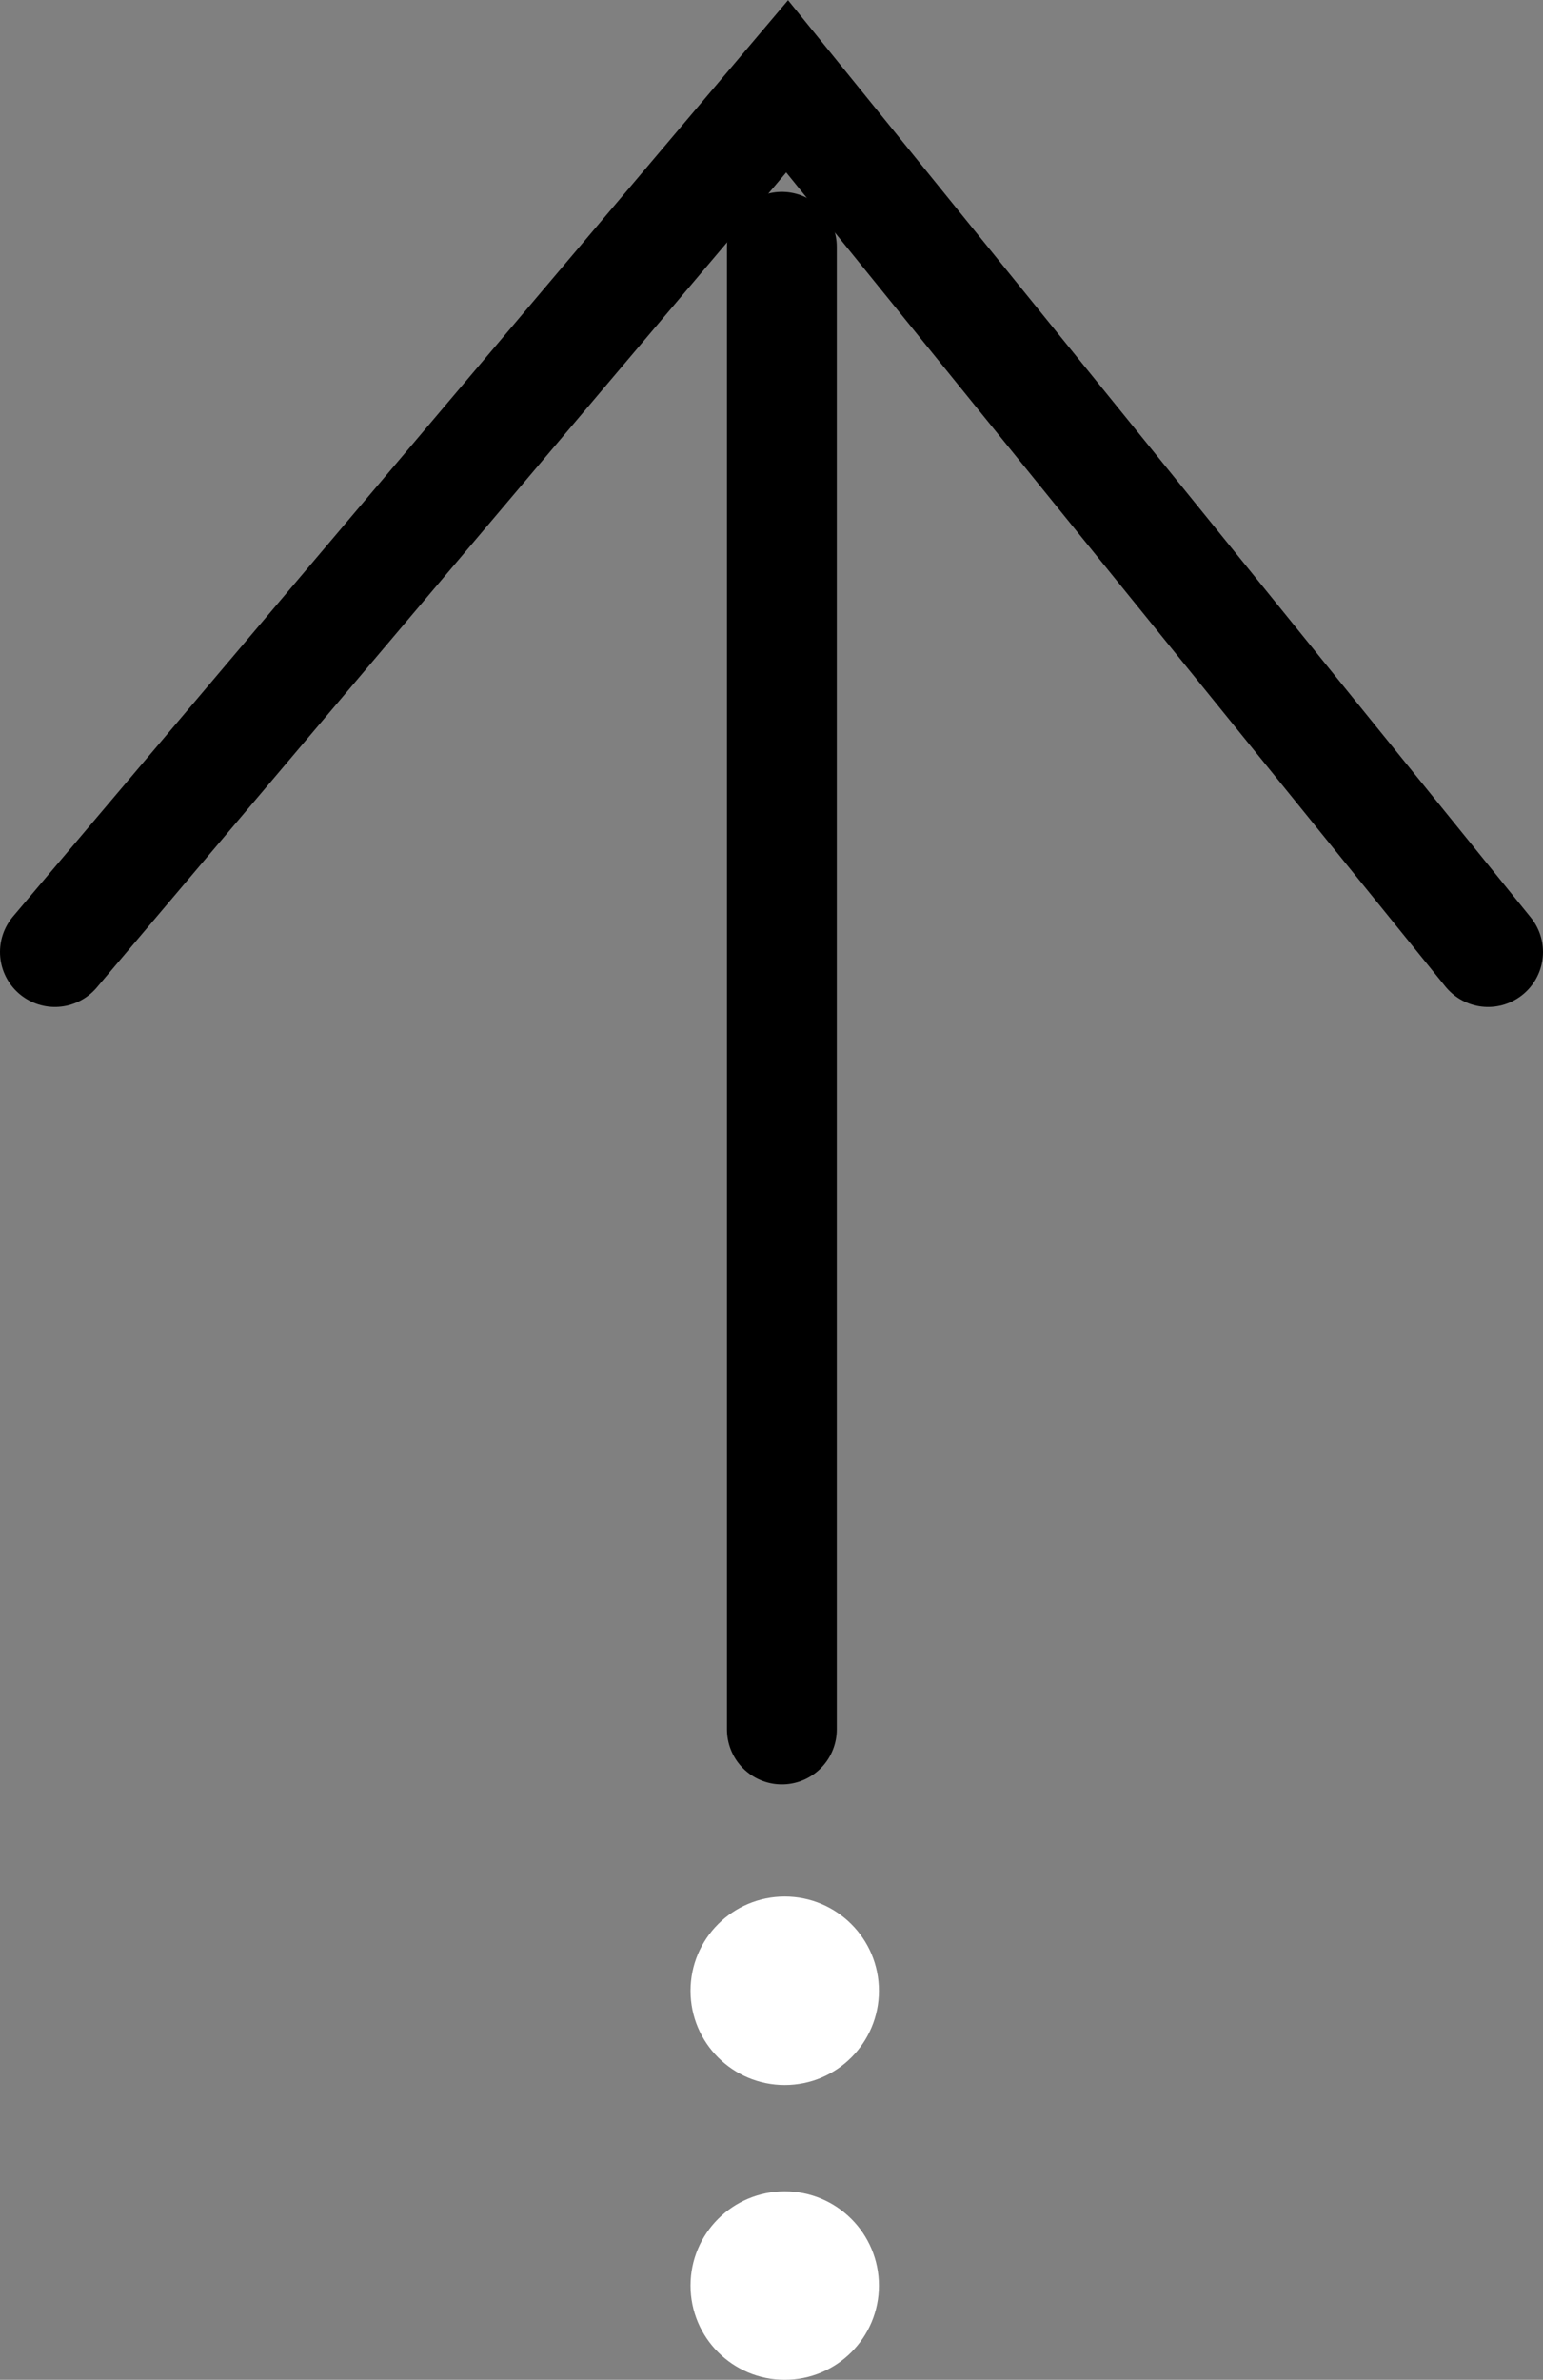 <svg xmlns="http://www.w3.org/2000/svg" width="14.053" height="21.668" viewBox="0 0 14.053 21.668"><rect x="0" y="0" width="14.053" height="21.668" fill="#808080" stroke="none"/><defs><style>.a{fill:none;stroke:#000;stroke-linecap:round;}.b{fill:#fff;}.c,.d{stroke:none;}</style></defs><g transform="translate(-333.344 -11.457)"><path class="a" d="M0,0V13.5" transform="translate(340.465 13.704)"/><path class="a" d="M-4307.939-1869.9l6.669-7.882,6.384,7.882" transform="translate(4641.783 1890.025)"/><g class="b" transform="translate(339.633 28.725)"><path class="c" d="M 0.858 1.216 C 0.661 1.216 0.5 1.056 0.5 0.858 C 0.5 0.661 0.661 0.5 0.858 0.5 C 1.056 0.5 1.216 0.661 1.216 0.858 C 1.216 1.056 1.056 1.216 0.858 1.216 Z"/><path class="d" d="M 0.858 -2.980232238769531e-06 C 1.332 -2.980232238769531e-06 1.716 0.384 1.716 0.858 C 1.716 1.332 1.332 1.716 0.858 1.716 C 0.384 1.716 -3.337860107421875e-06 1.332 -3.337860107421875e-06 0.858 C -3.337860107421875e-06 0.384 0.384 -2.980232238769531e-06 0.858 -2.980232238769531e-06 Z"/></g><g class="b" transform="translate(339.633 31.409)"><path class="c" d="M 0.858 1.216 C 0.661 1.216 0.5 1.056 0.5 0.858 C 0.5 0.661 0.661 0.5 0.858 0.5 C 1.056 0.5 1.216 0.661 1.216 0.858 C 1.216 1.056 1.056 1.216 0.858 1.216 Z"/><path class="d" d="M 0.858 -2.980232238769531e-06 C 1.332 -2.980232238769531e-06 1.716 0.384 1.716 0.858 C 1.716 1.332 1.332 1.716 0.858 1.716 C 0.384 1.716 -3.337860107421875e-06 1.332 -3.337860107421875e-06 0.858 C -3.337860107421875e-06 0.384 0.384 -2.980232238769531e-06 0.858 -2.980232238769531e-06 Z"/></g></g></svg>